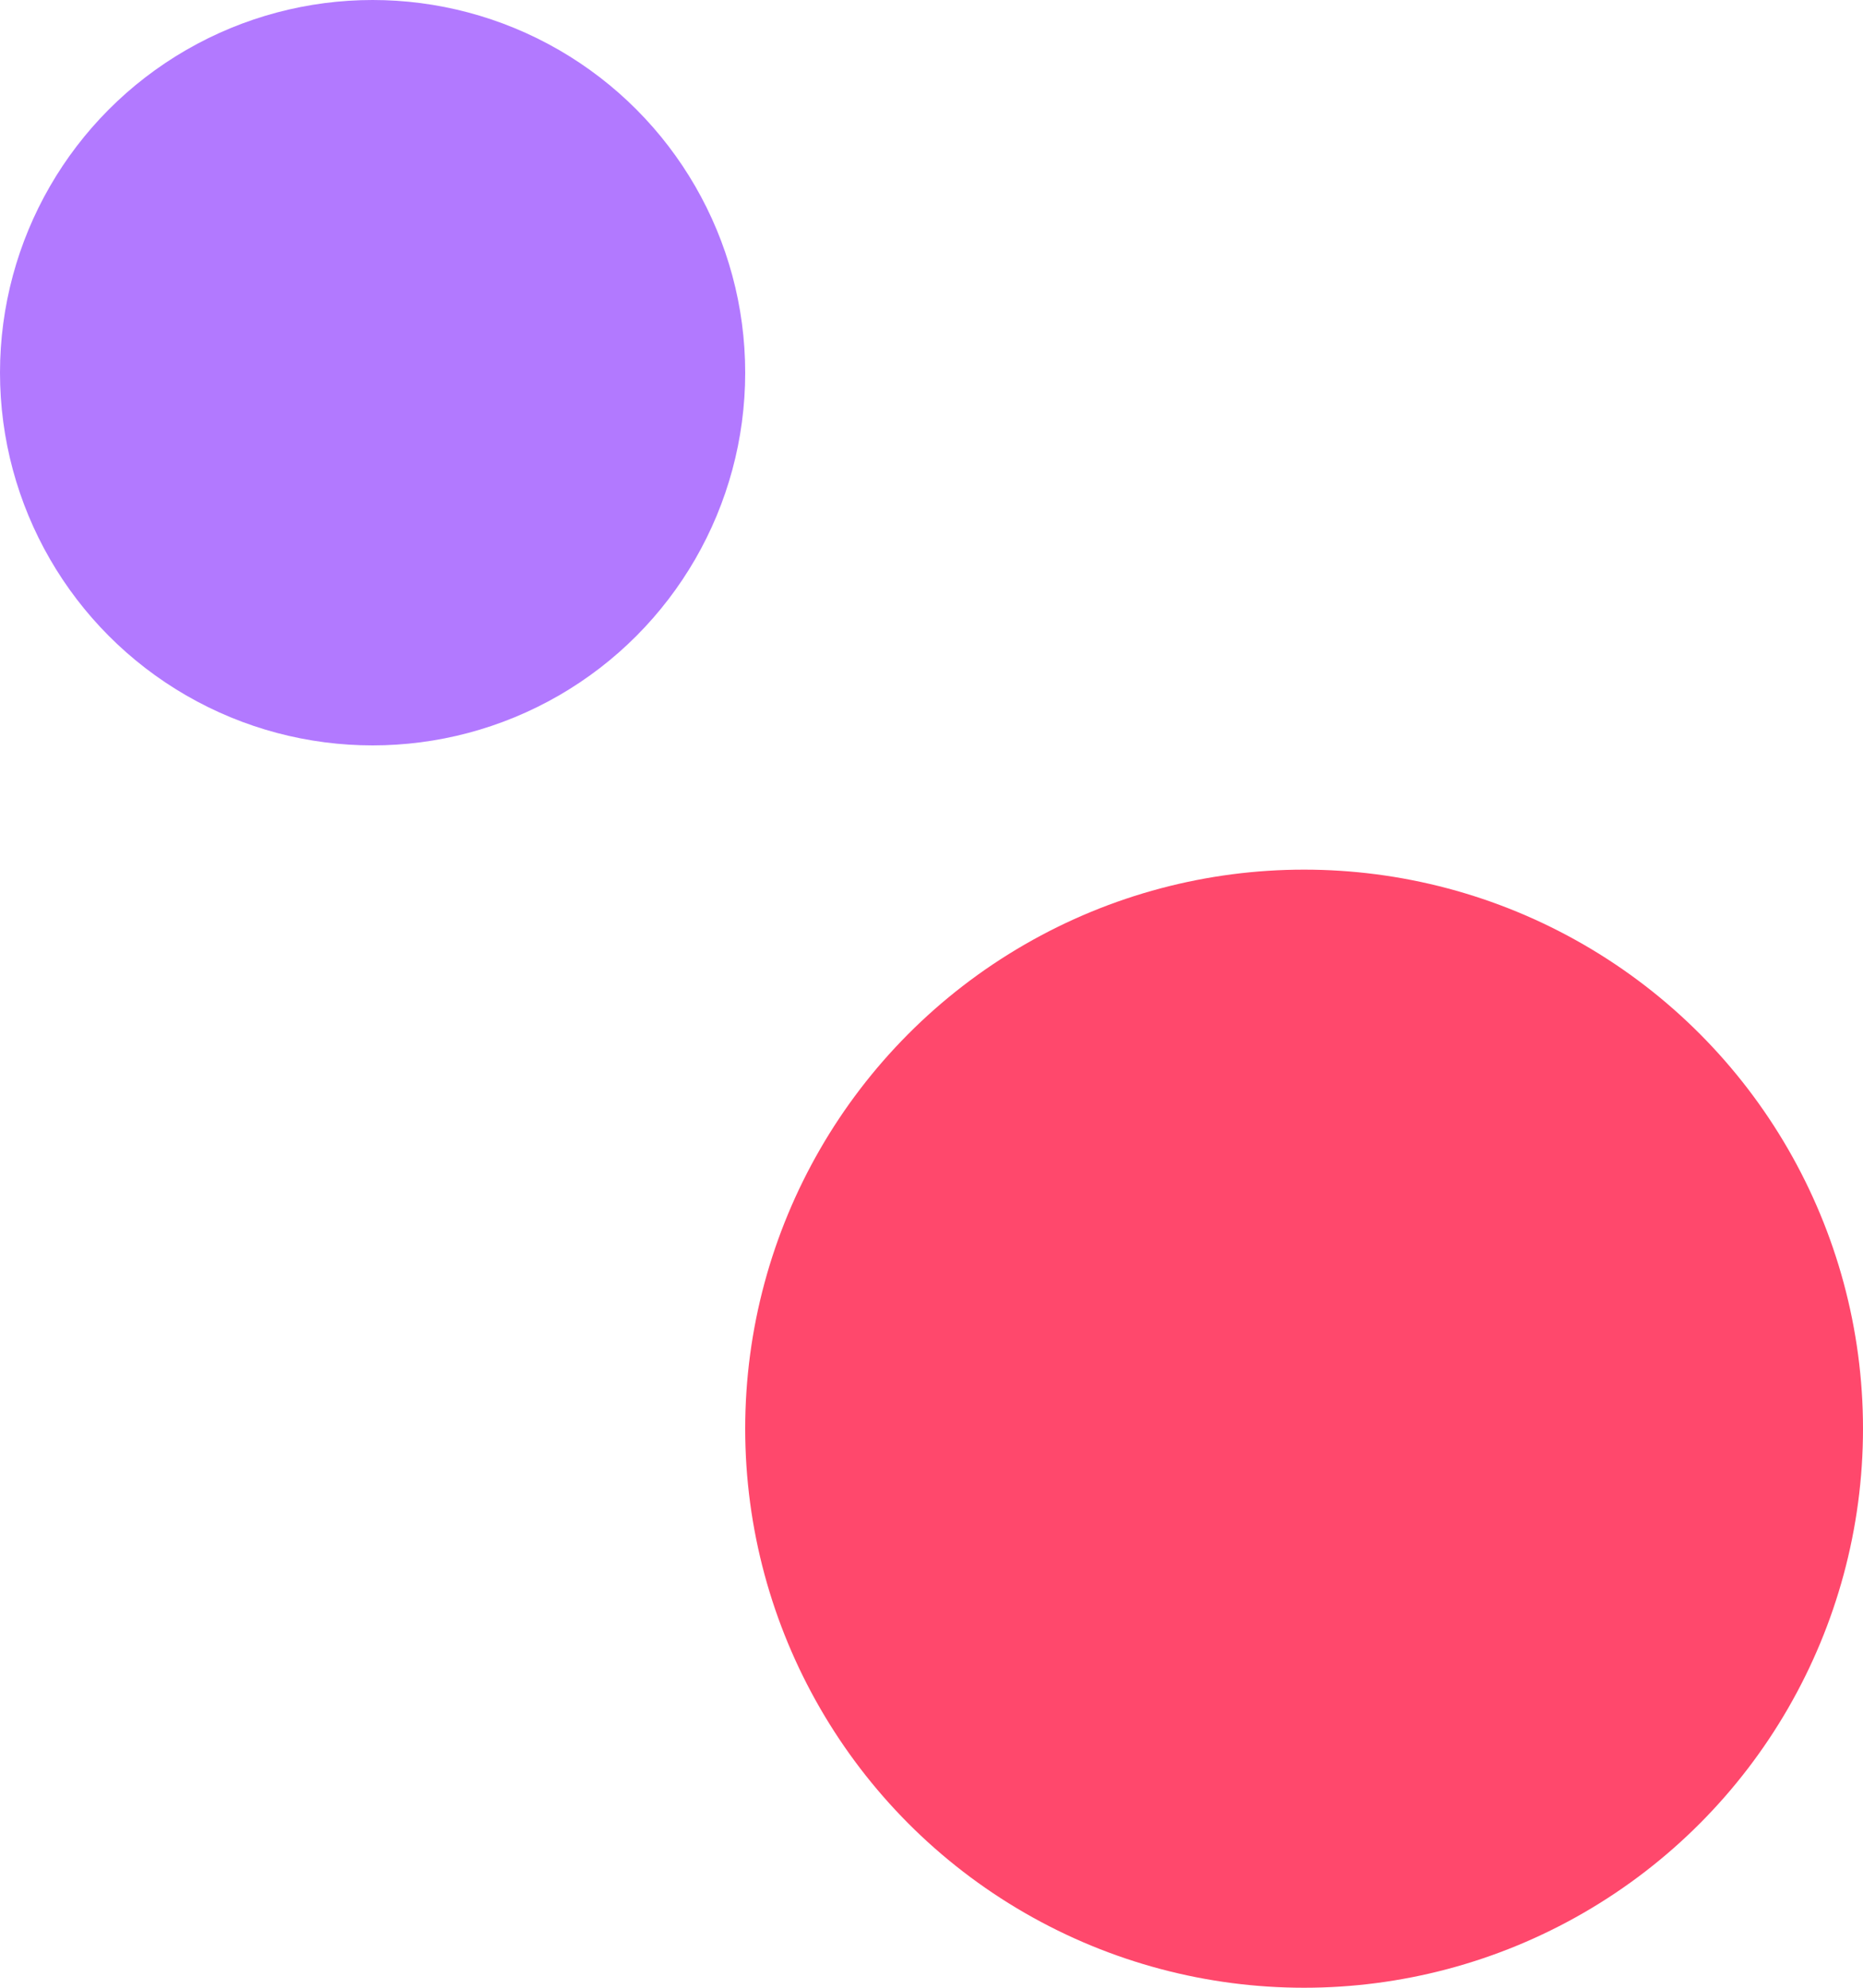 <?xml version="1.0" encoding="UTF-8"?>
<svg width="15px" height="16px" viewBox="0 0 15 16" version="1.1" xmlns="http://www.w3.org/2000/svg" xmlns:xlink="http://www.w3.org/1999/xlink">
    <!-- Generator: Sketch 55.1 (78136) - https://sketchapp.com -->
    <title>titleleft</title>
    <desc>Created with Sketch.</desc>
    <g id="Page-1" stroke="none" stroke-width="1" fill="none" fill-rule="evenodd">
        <g id="wap切图" transform="translate(-200, -152)">
            <g id="编组-17" transform="translate(200, 152)">
                <g id="titleleft">
                    <circle id="椭圆形" fill="#FF486C" cx="10.5" cy="11.5" r="4.5"></circle>
                    <circle id="椭圆形-copy" fill="#B279FF" cx="3" cy="3" r="3"></circle>
                </g>
            </g>
        </g>
    </g>
</svg>